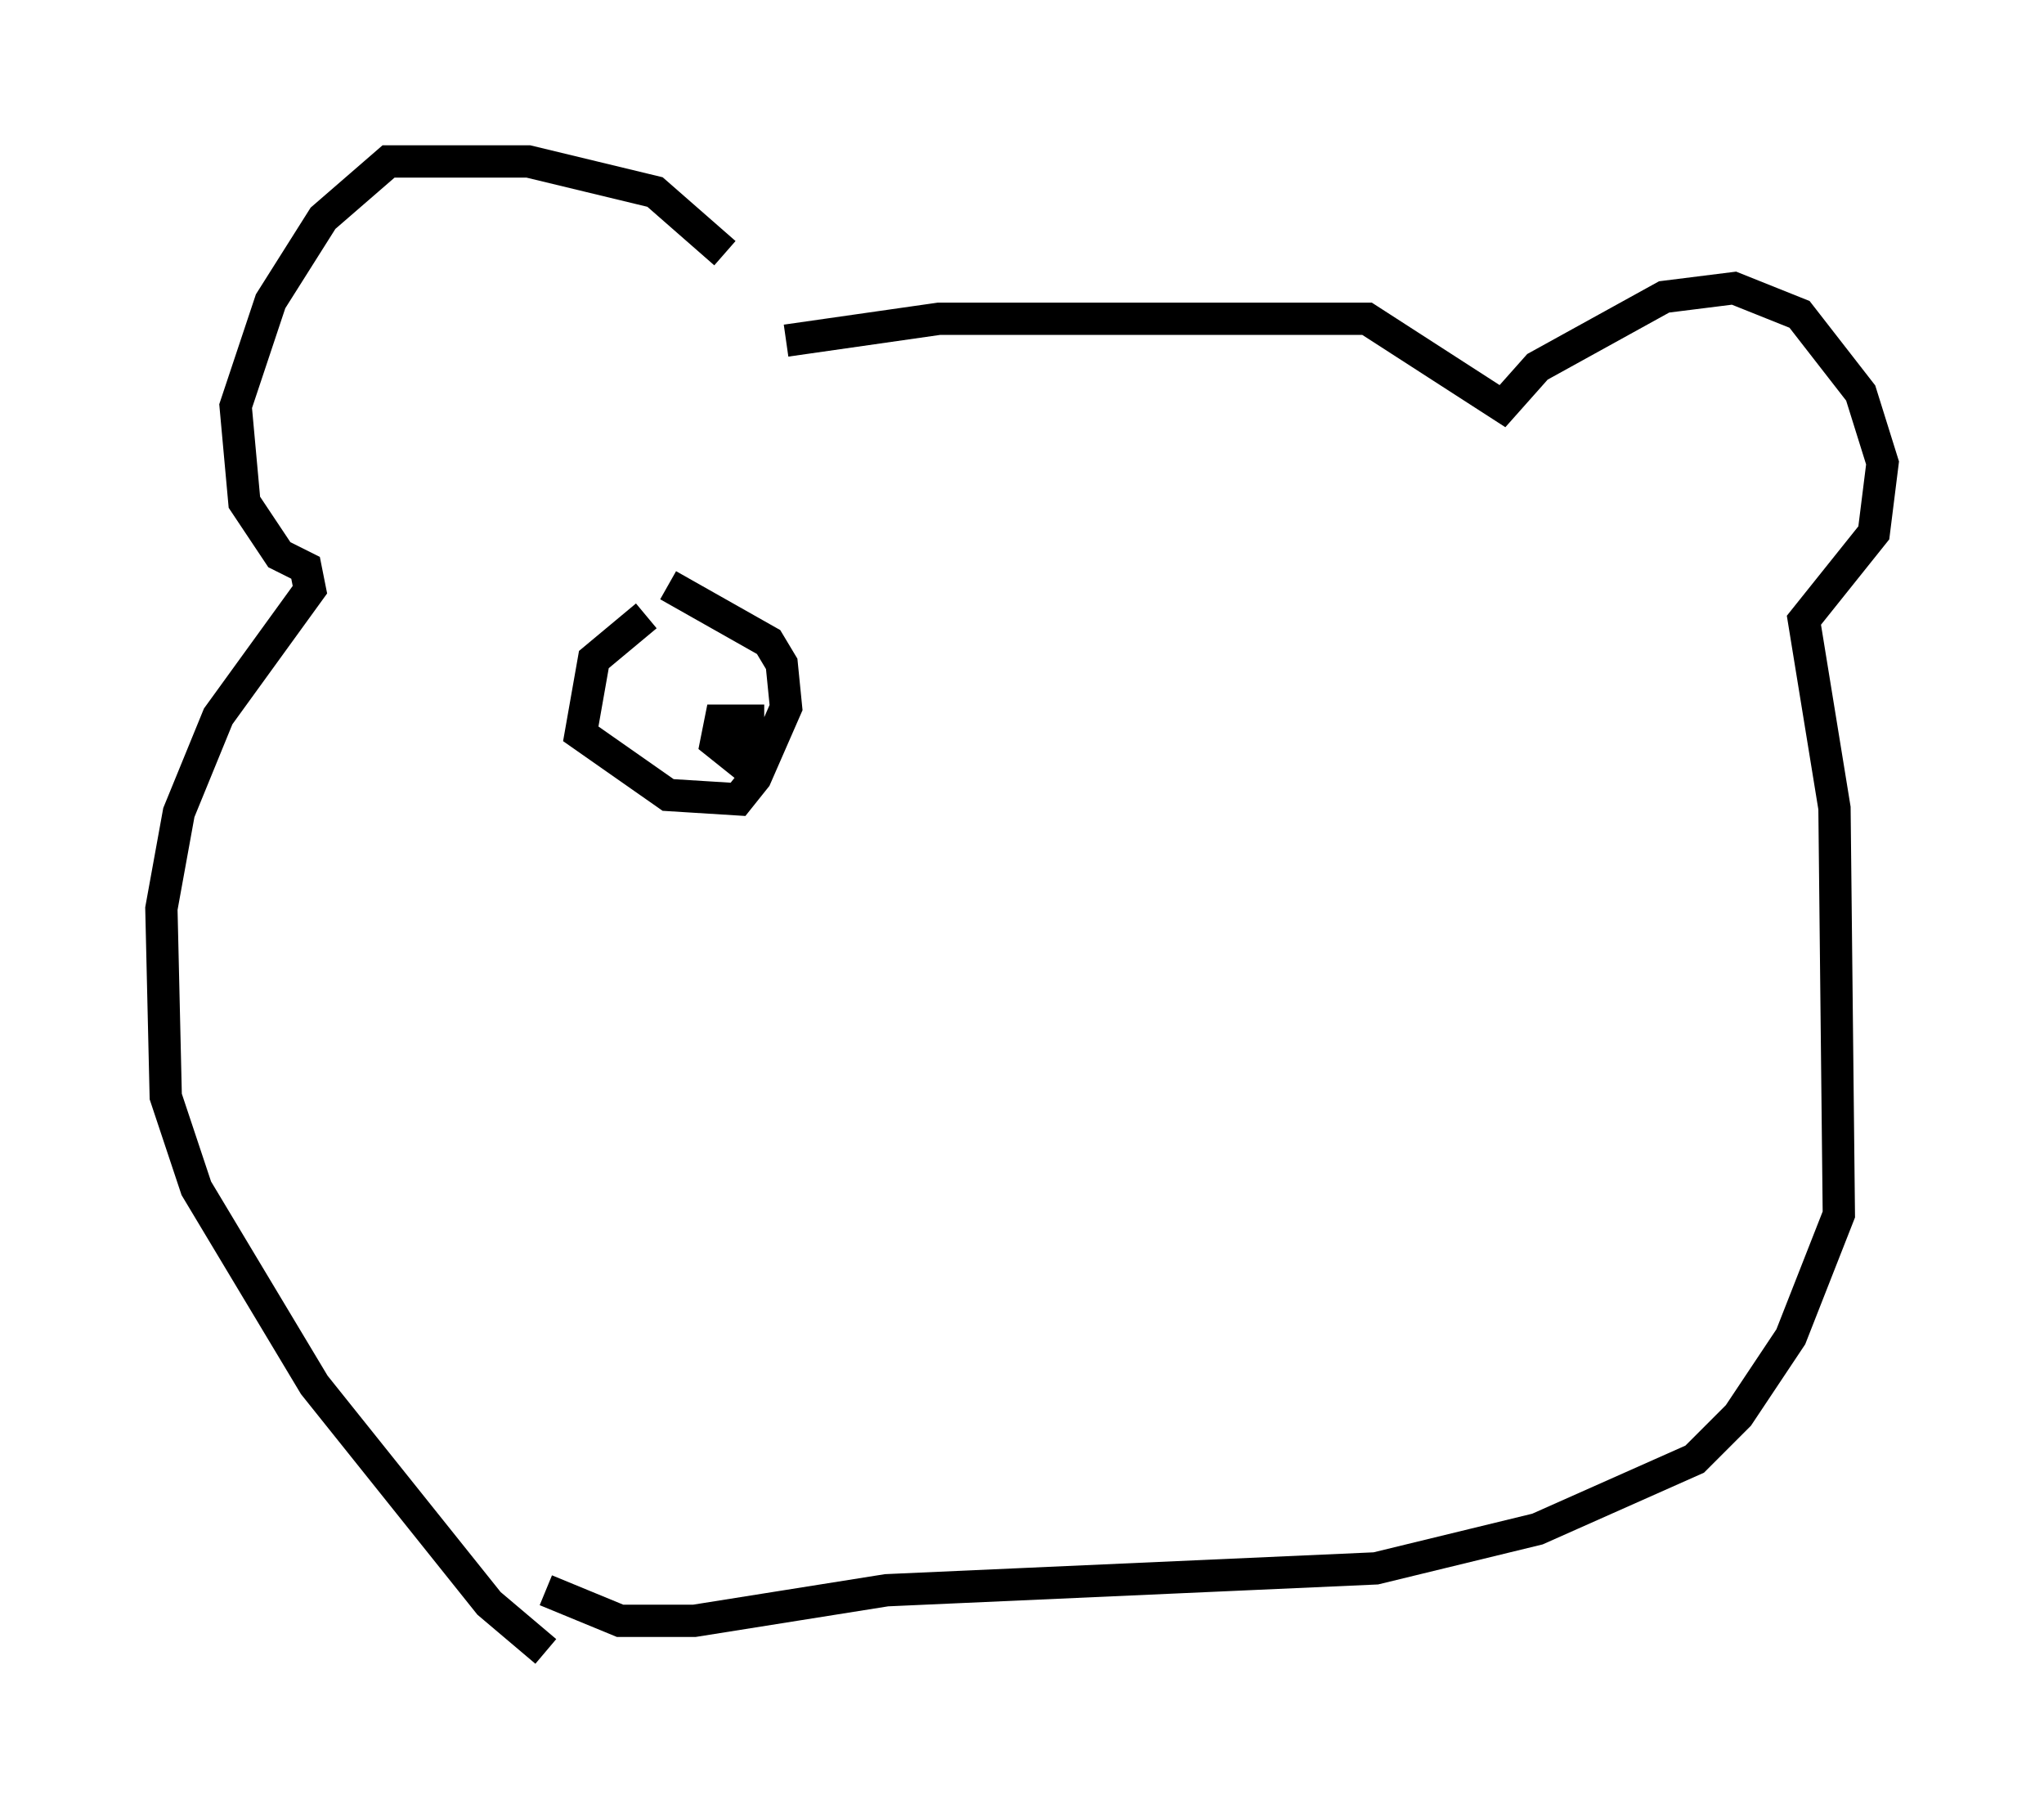 <?xml version="1.0" encoding="utf-8" ?>
<svg baseProfile="full" height="56.143" version="1.1" width="63.315" xmlns="http://www.w3.org/2000/svg" xmlns:ev="http://www.w3.org/2001/xml-events" xmlns:xlink="http://www.w3.org/1999/xlink"><defs /><rect fill="white" height="56.143" width="63.315" x="0" y="0" /><path d="M23.538, 10.683 m-1.083, -2.842 l-2.165, -1.894 -3.924, -0.947 l-4.33, 0.0 -2.03, 1.759 l-1.624, 2.571 -1.083, 3.248 l0.271, 2.977 1.083, 1.624 l0.812, 0.406 0.135, 0.677 l-2.842, 3.924 -1.218, 2.977 l-0.541, 2.977 0.135, 5.819 l0.947, 2.842 3.654, 6.089 l5.413, 6.766 1.759, 1.488 m7.442, -40.595 l4.736, -0.677 13.261, 0.0 l4.195, 2.706 1.083, -1.218 l3.924, -2.165 2.165, -0.271 l2.03, 0.812 1.894, 2.436 l0.677, 2.165 -0.271, 2.165 l-2.165, 2.706 0.947, 5.819 l0.135, 12.584 -1.488, 3.789 l-1.624, 2.436 -1.353, 1.353 l-4.871, 2.165 -5.007, 1.218 l-15.155, 0.677 -5.954, 0.947 l-2.3, 0.0 -2.3, -0.947 m3.112, -30.176 l-1.624, 1.353 -0.406, 2.3 l2.706, 1.894 2.165, 0.135 l0.541, -0.677 0.947, -2.165 l-0.135, -1.353 -0.406, -0.677 l-3.112, -1.759 m2.977, 4.195 l-1.353, 0.0 -0.135, 0.677 l0.677, 0.541 0.541, -0.812 " fill="none" stroke="black" stroke-width="1" /></svg>